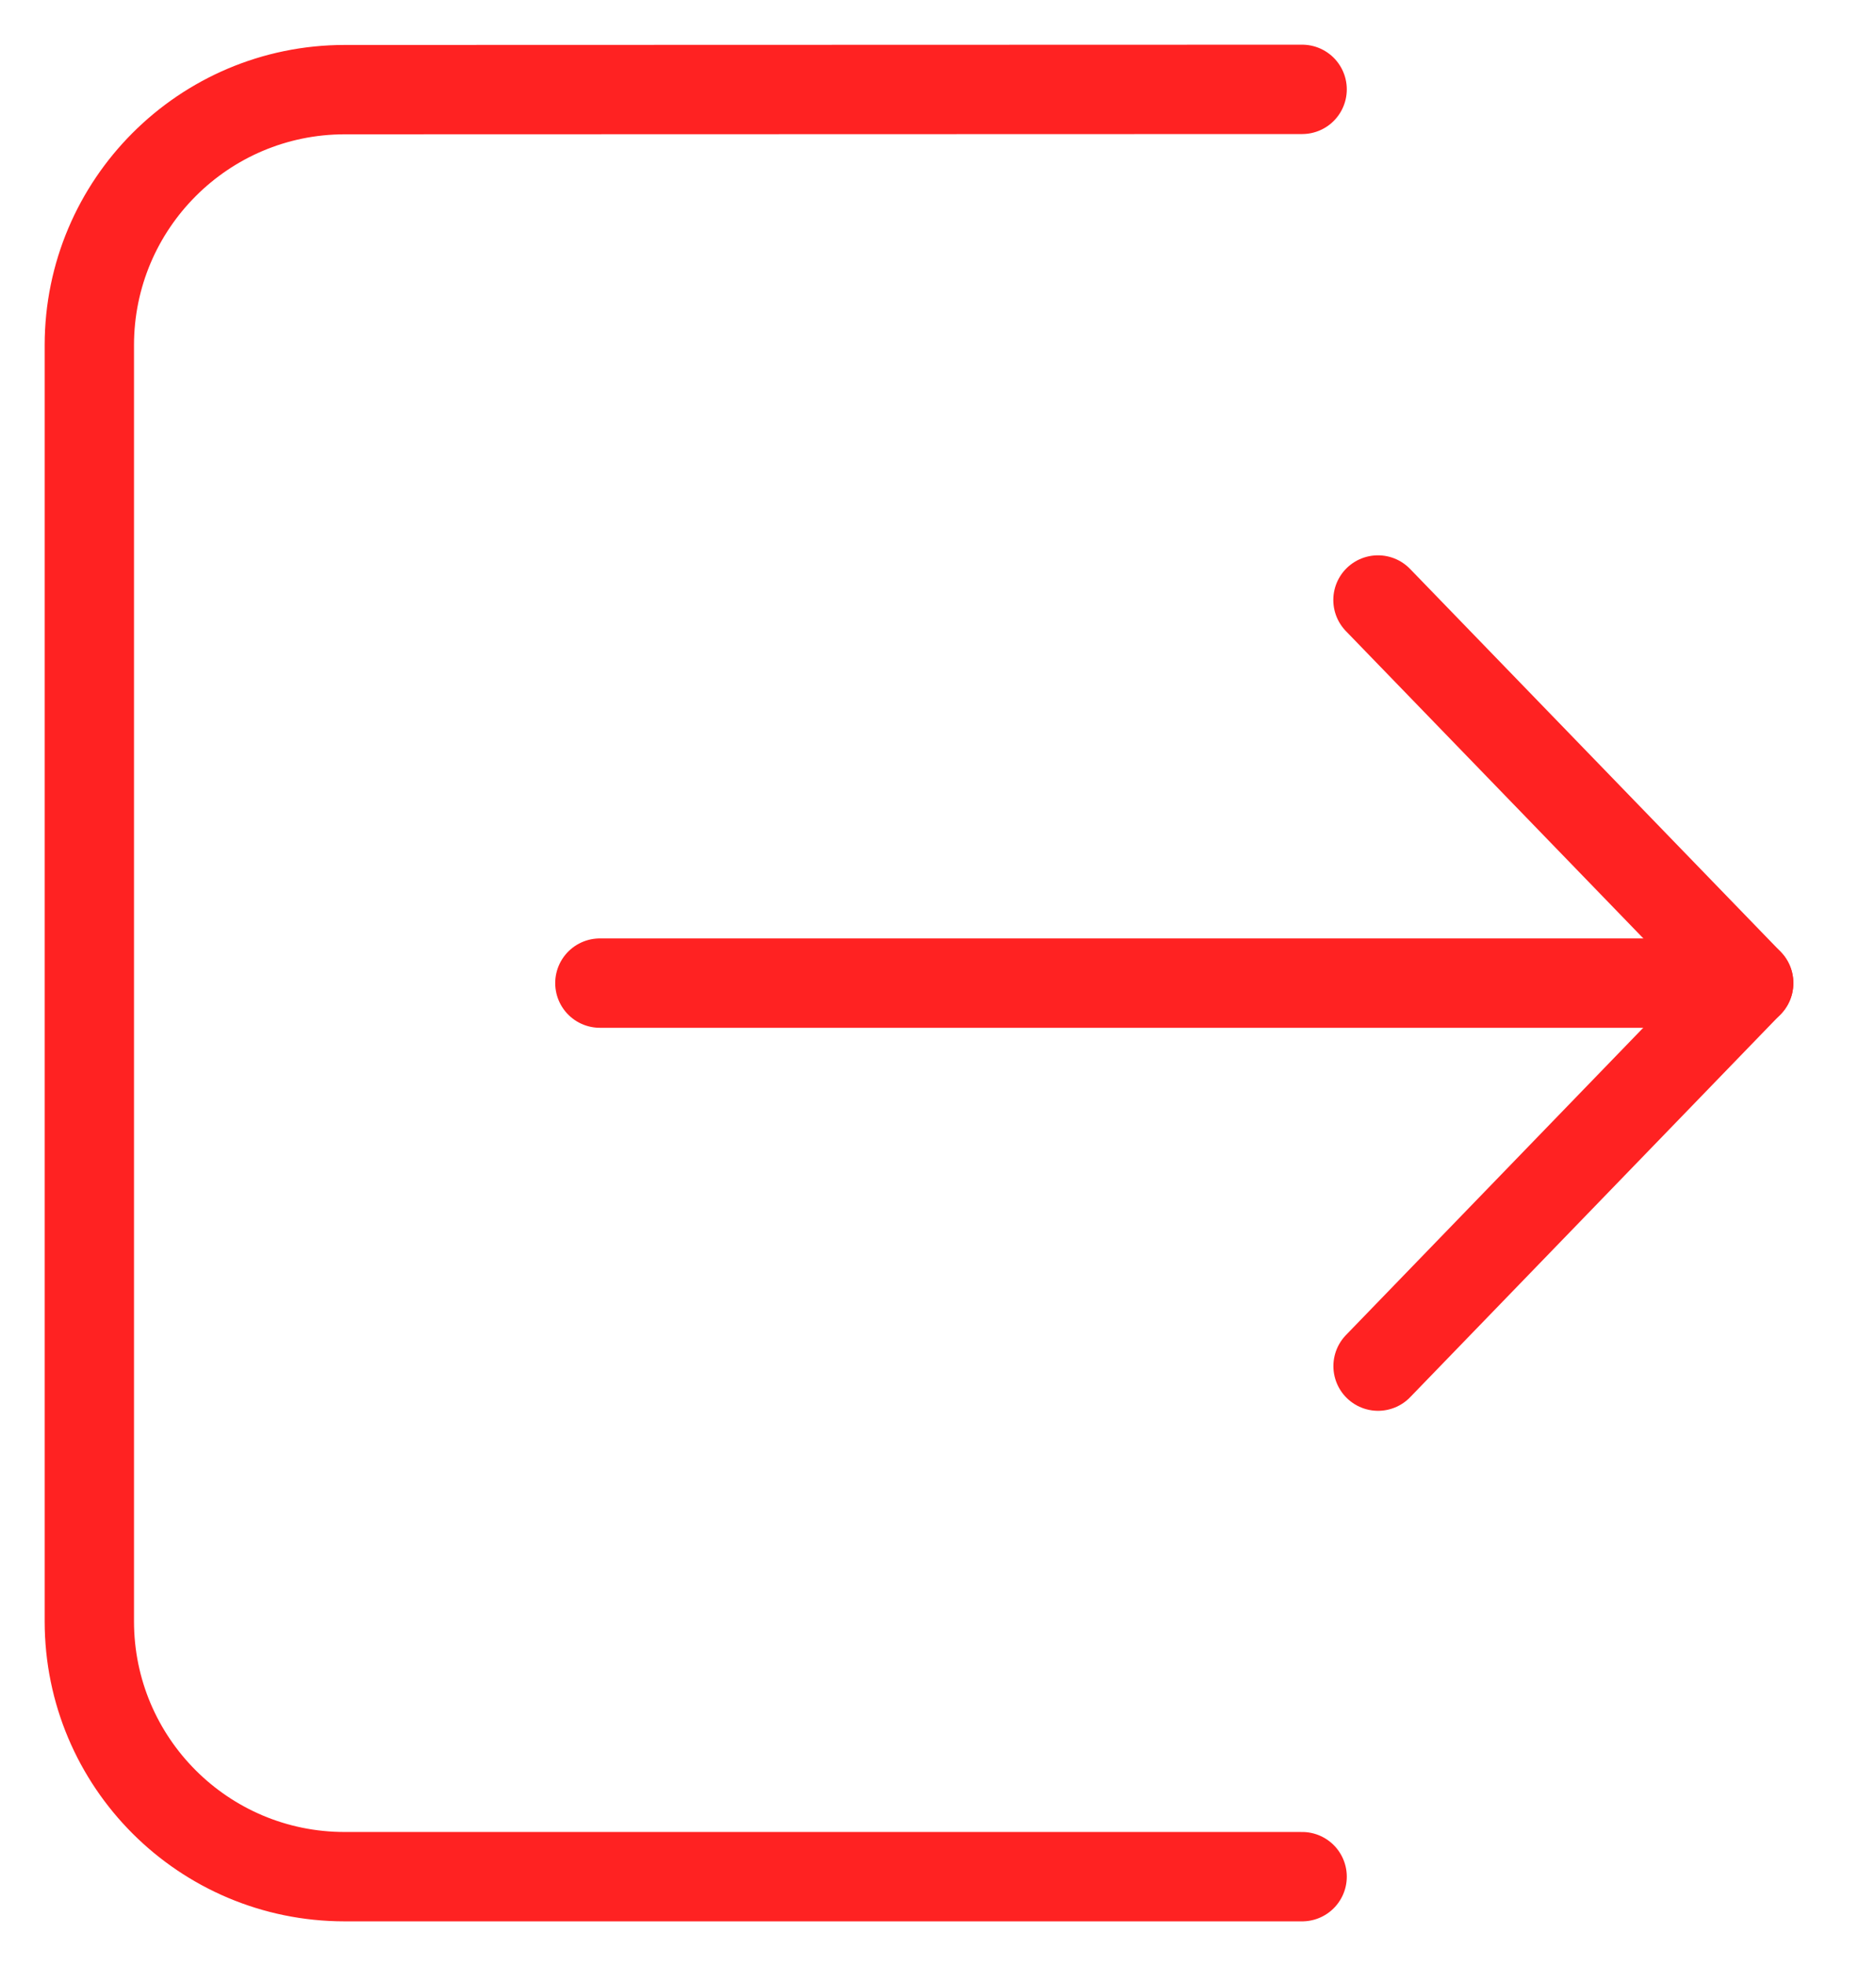 <svg width="21" height="22" viewBox="0 0 21 22" fill="none" xmlns="http://www.w3.org/2000/svg">
<path d="M15.426 15.287L19.575 11L15.425 6.714" stroke="#FF2222" stroke-linecap="round" stroke-linejoin="round"/>
<path d="M19.575 11.001H6.715" stroke="#FF2222" stroke-linecap="round" stroke-linejoin="round"/>
<path d="M14.576 1L3.858 1.003C2.28 1.004 1.001 2.284 1 3.862V18.142C1 19.721 2.279 21 3.858 21H14.576" stroke="#FF2222" stroke-linecap="round" stroke-linejoin="round"/>
</svg>
